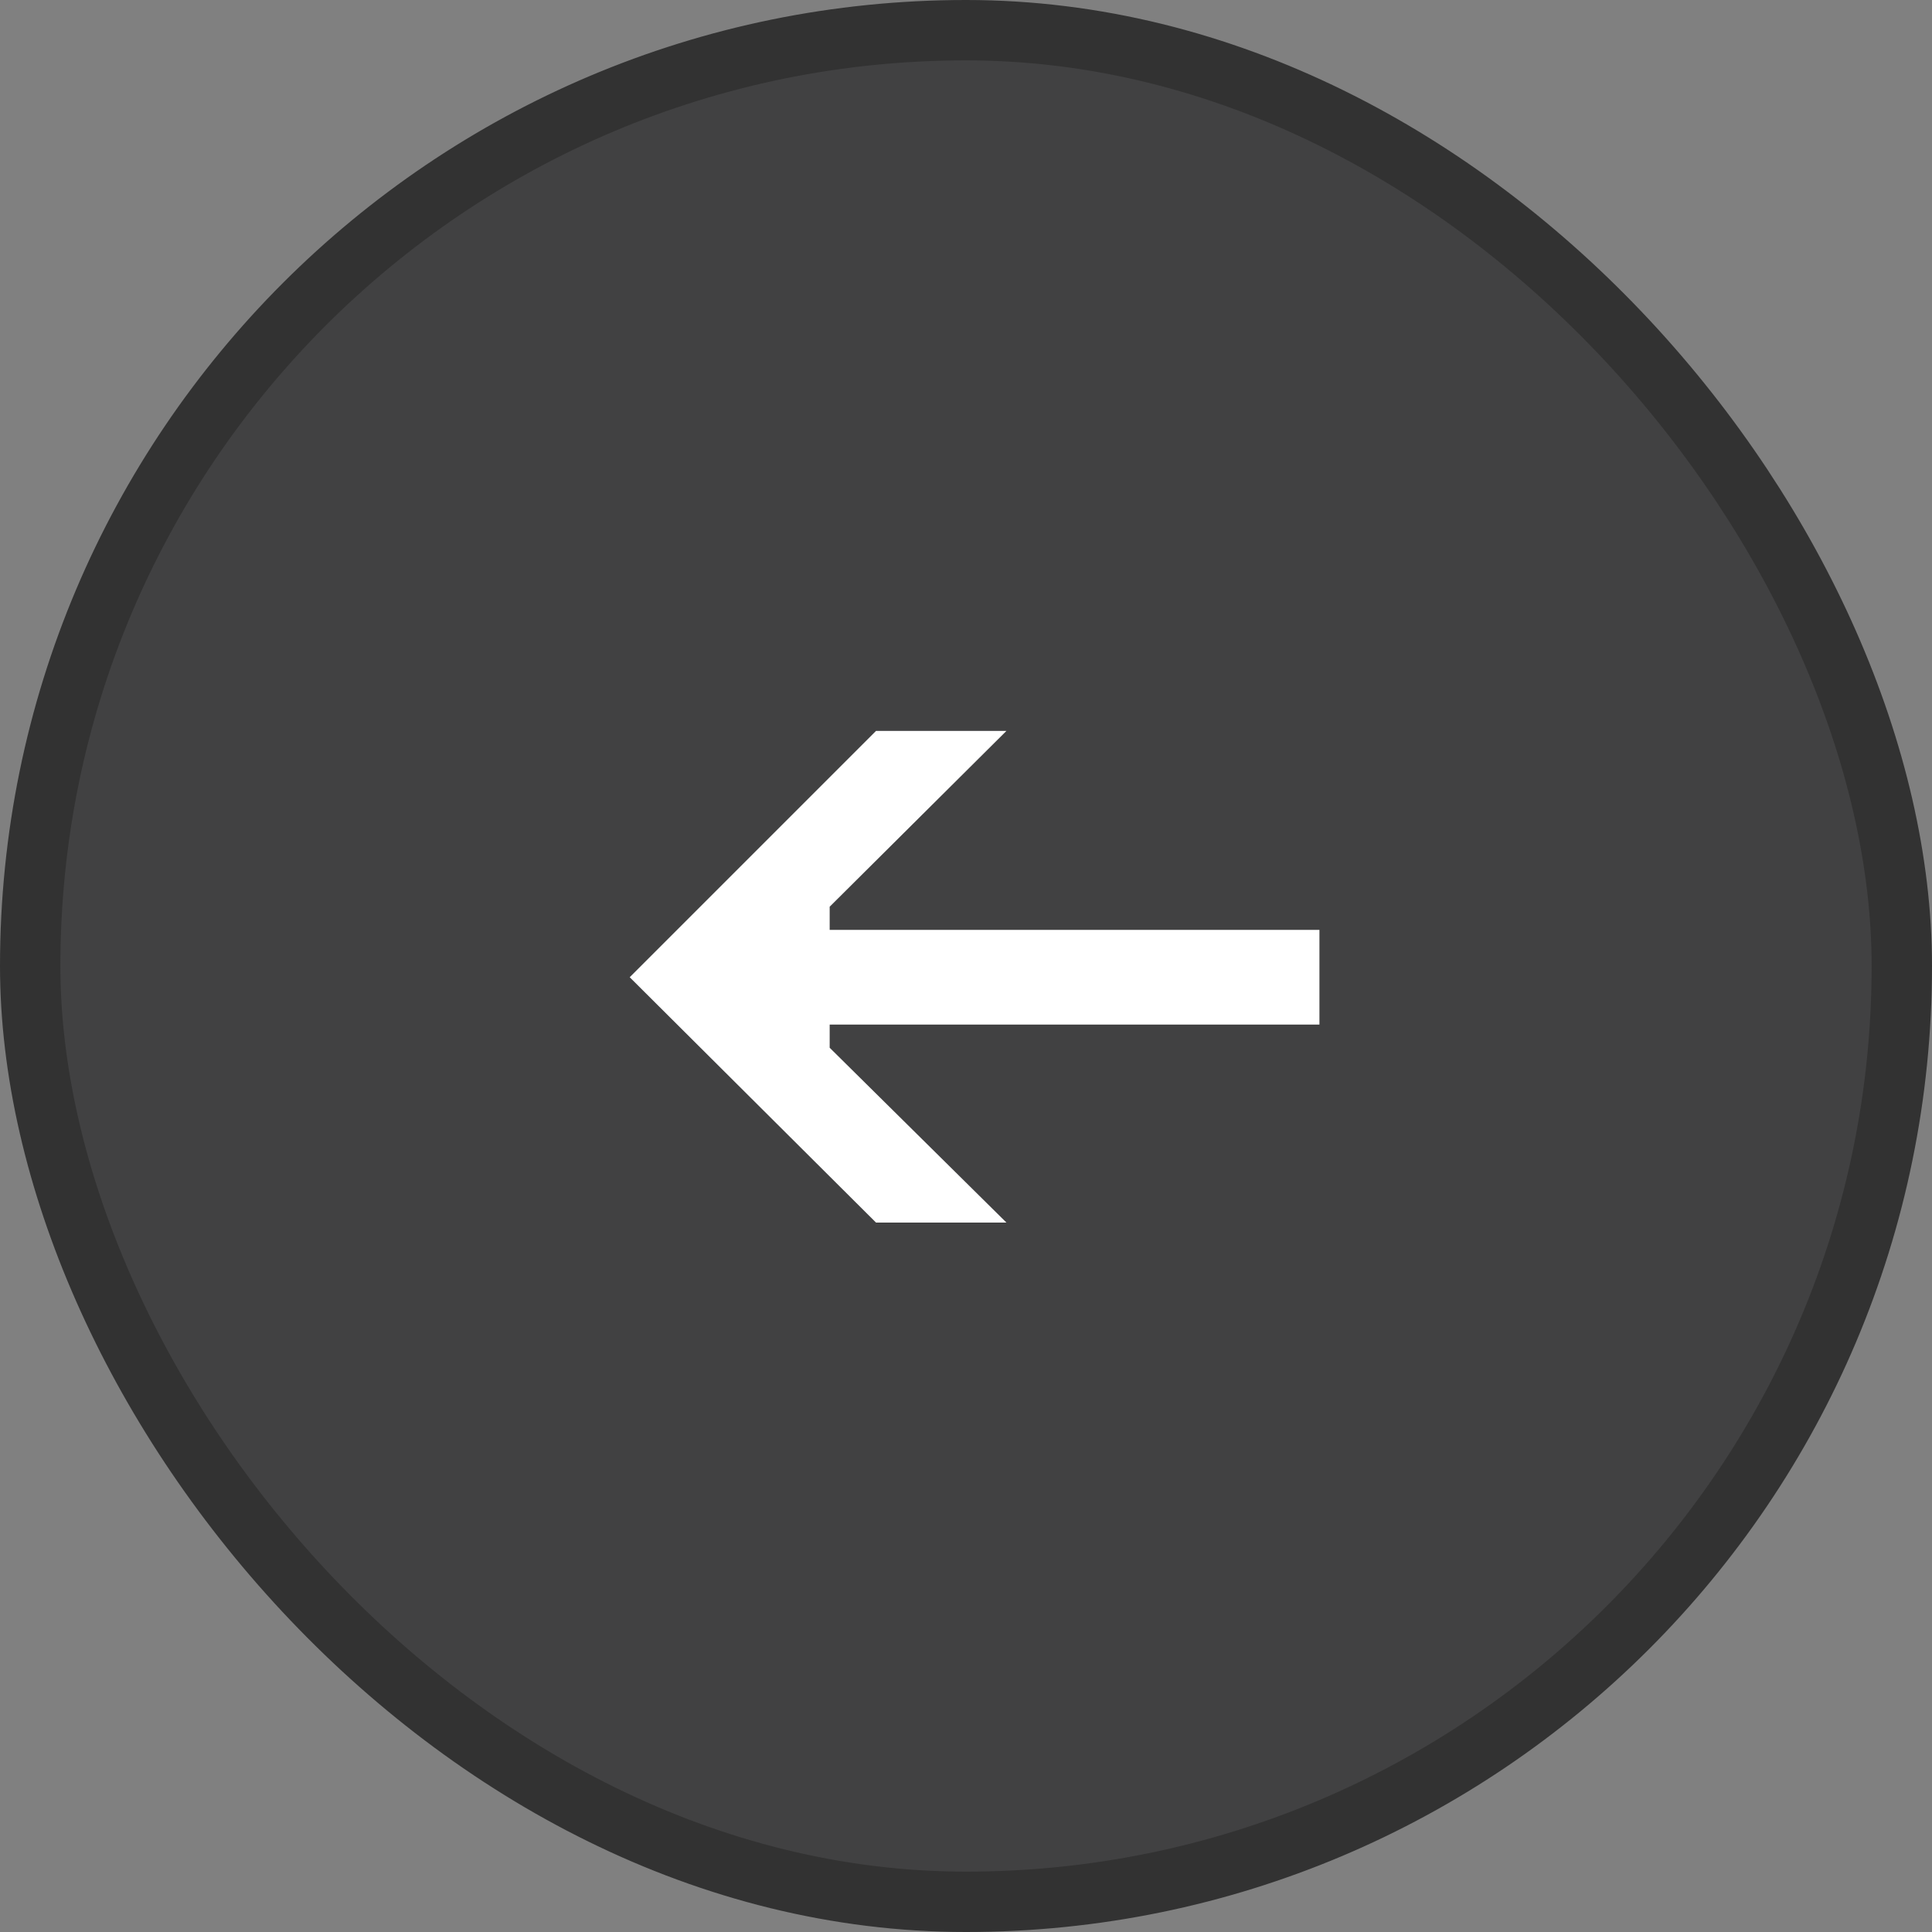 <svg width="64" height="64" viewBox="0 0 64 64" fill="none" xmlns="http://www.w3.org/2000/svg">
<rect x="0" y="0" width="64" height="64" fill="#808080" stroke="none"/>
<rect x="1" y="1" width="62" height="62" rx="31" fill="#414142"/>
<path d="M33.34 24.212L27.484 30.036V30.804H43.708V33.94H27.484V34.708L33.34 40.5H29.02L20.86 32.372L29.02 24.212H33.34Z" fill="white"/>
<rect x="1" y="1" width="62" height="62" rx="31" stroke="#323232" stroke-width="2"/>
</svg>
